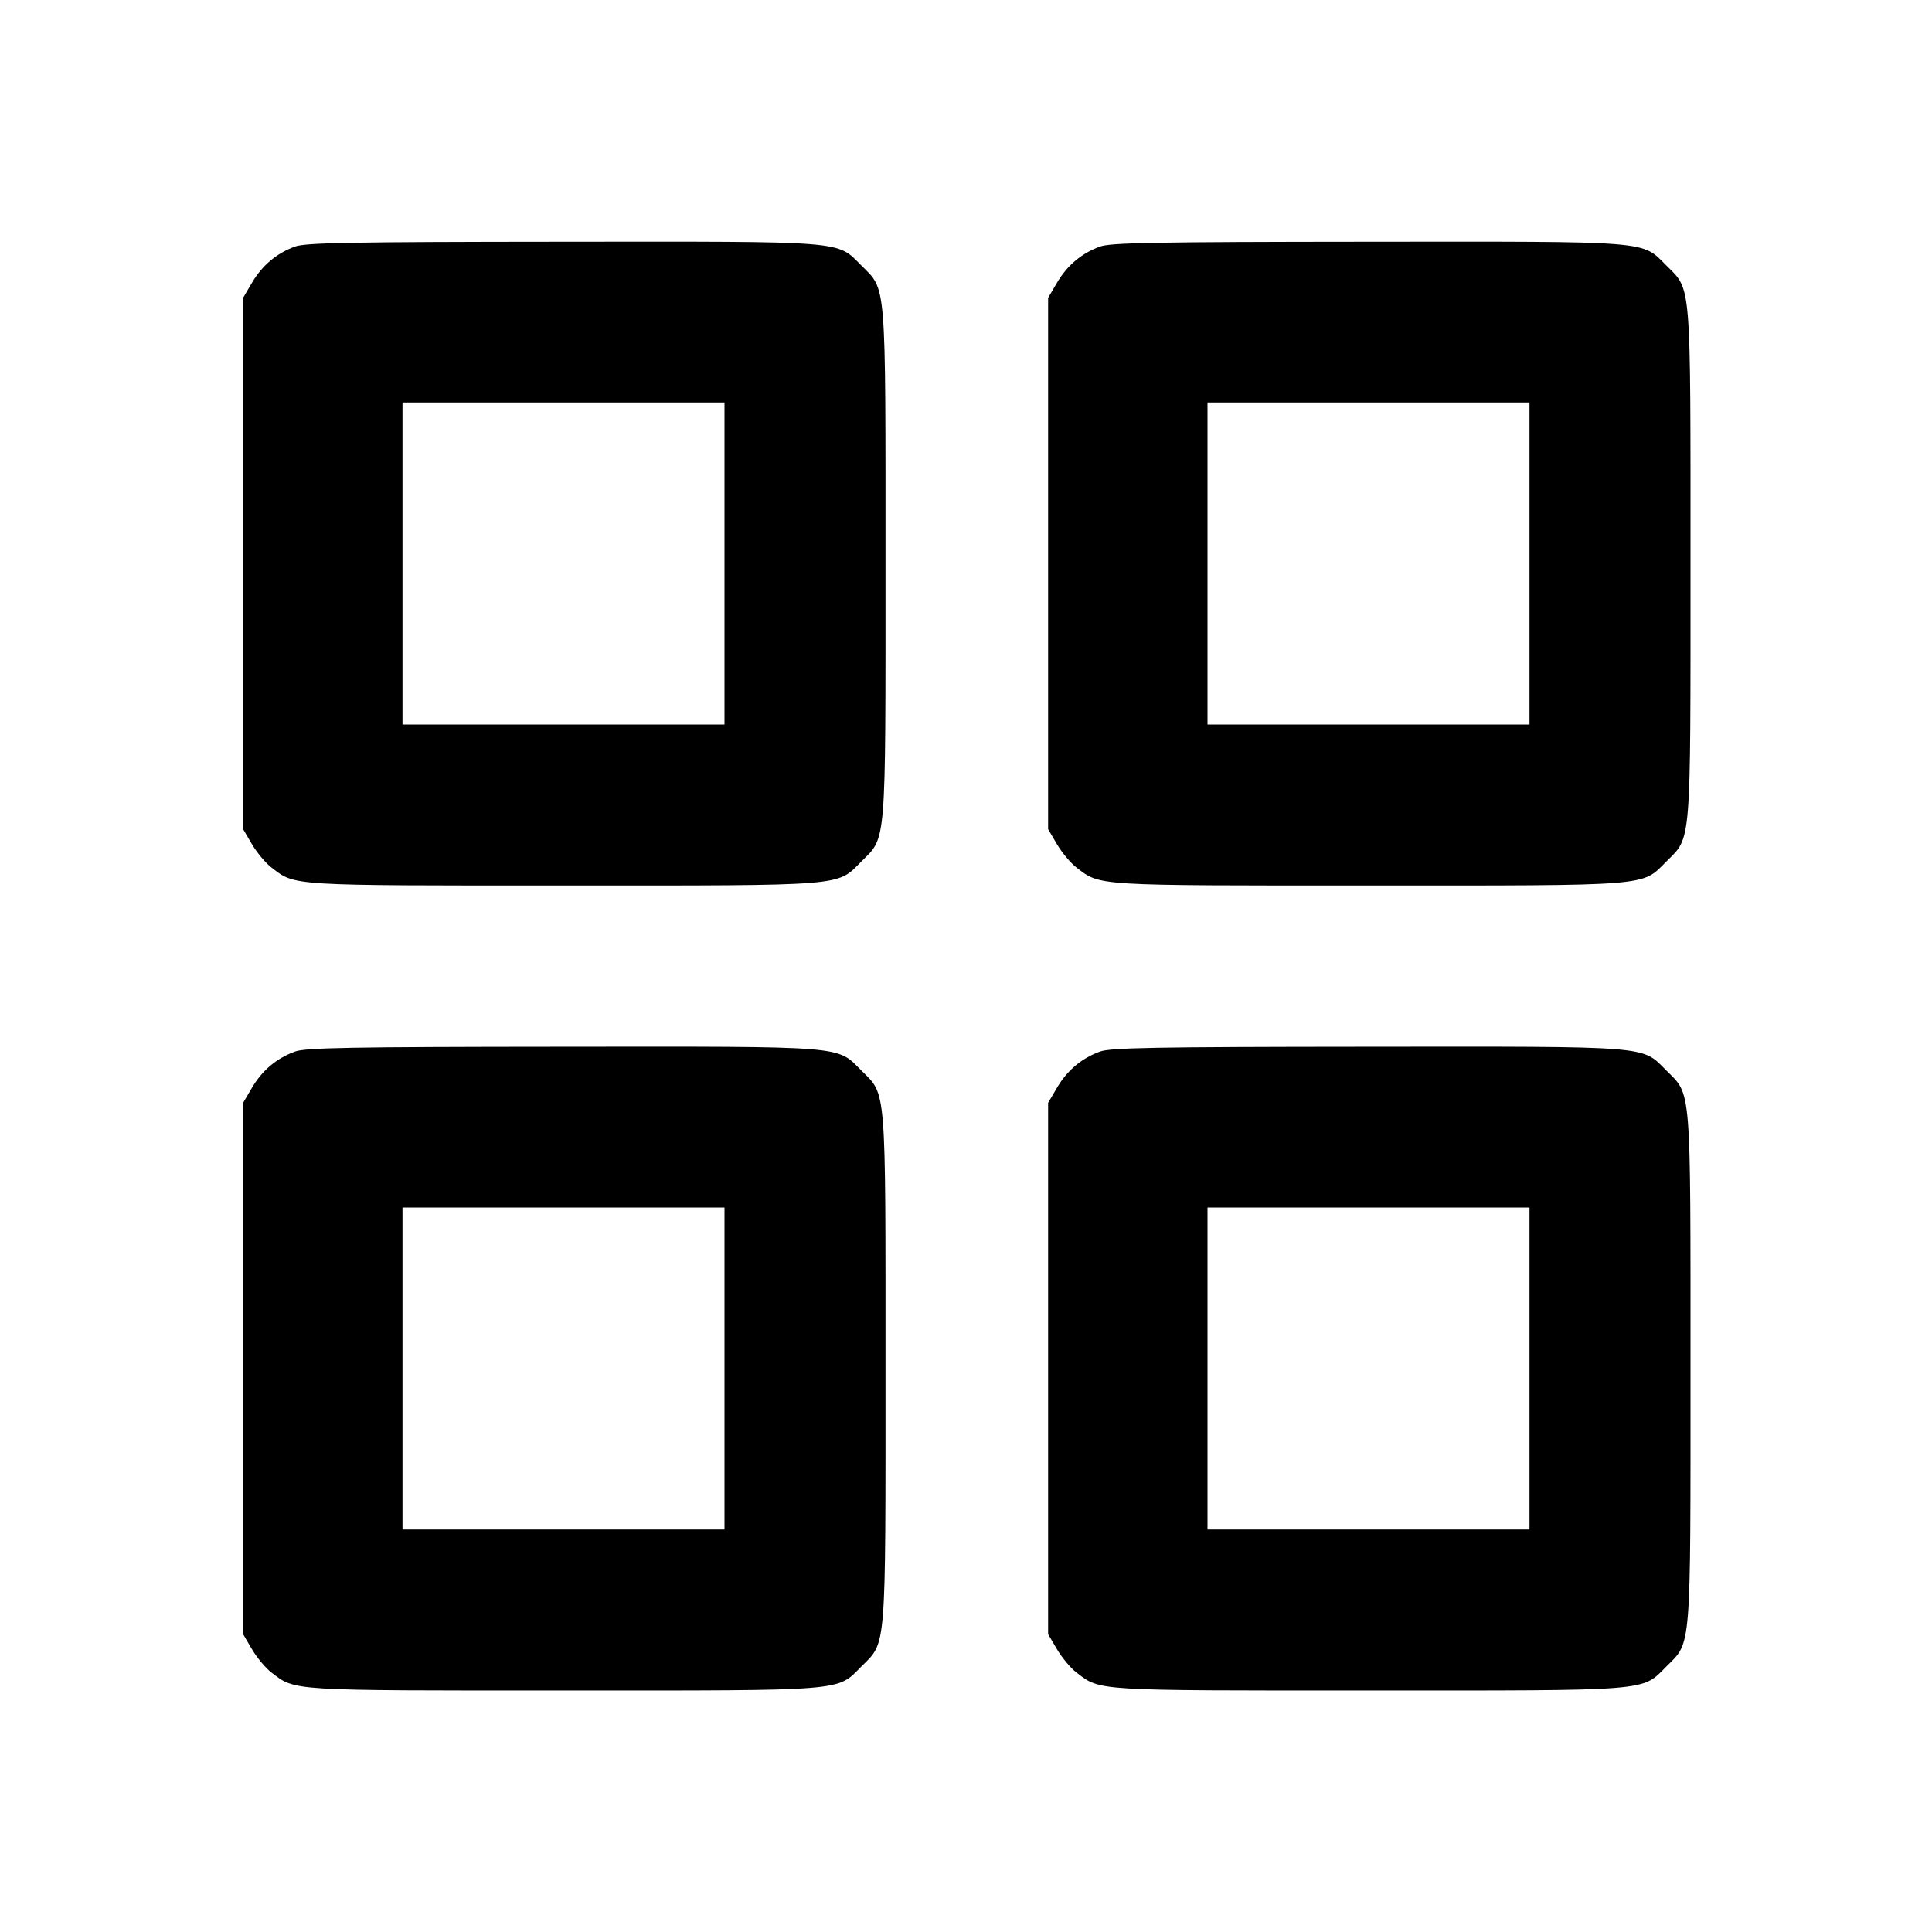<svg viewBox="0 0 24 24" xmlns="http://www.w3.org/2000/svg"><path d="M3.664 3.063 C 3.436 3.146,3.257 3.297,3.131 3.511 L 3.020 3.700 3.020 7.000 L 3.020 10.300 3.131 10.489 C 3.192 10.592,3.301 10.723,3.374 10.778 C 3.672 11.006,3.578 11.000,6.998 11.000 C 10.545 11.000,10.390 11.013,10.701 10.701 C 11.013 10.390,11.000 10.544,11.000 7.000 C 11.000 3.456,11.013 3.610,10.701 3.299 C 10.389 2.987,10.547 3.000,6.983 3.003 C 4.342 3.005,3.794 3.015,3.664 3.063 M13.664 3.063 C 13.436 3.146,13.257 3.297,13.131 3.511 L 13.020 3.700 13.020 7.000 L 13.020 10.300 13.131 10.489 C 13.192 10.592,13.301 10.723,13.374 10.778 C 13.672 11.006,13.578 11.000,16.998 11.000 C 20.545 11.000,20.390 11.013,20.701 10.701 C 21.013 10.390,21.000 10.544,21.000 7.000 C 21.000 3.456,21.013 3.610,20.701 3.299 C 20.389 2.987,20.547 3.000,16.983 3.003 C 14.342 3.005,13.794 3.015,13.664 3.063 M9.000 7.000 L 9.000 9.000 7.000 9.000 L 5.000 9.000 5.000 7.000 L 5.000 5.000 7.000 5.000 L 9.000 5.000 9.000 7.000 M19.000 7.000 L 19.000 9.000 17.000 9.000 L 15.000 9.000 15.000 7.000 L 15.000 5.000 17.000 5.000 L 19.000 5.000 19.000 7.000 M3.664 13.063 C 3.436 13.146,3.257 13.297,3.131 13.511 L 3.020 13.700 3.020 17.000 L 3.020 20.300 3.131 20.489 C 3.192 20.592,3.301 20.723,3.374 20.778 C 3.672 21.006,3.578 21.000,6.998 21.000 C 10.545 21.000,10.390 21.013,10.701 20.701 C 11.013 20.390,11.000 20.544,11.000 17.000 C 11.000 13.456,11.013 13.610,10.701 13.299 C 10.389 12.987,10.547 13.000,6.983 13.003 C 4.342 13.005,3.794 13.015,3.664 13.063 M13.664 13.063 C 13.436 13.146,13.257 13.297,13.131 13.511 L 13.020 13.700 13.020 17.000 L 13.020 20.300 13.131 20.489 C 13.192 20.592,13.301 20.723,13.374 20.778 C 13.672 21.006,13.578 21.000,16.998 21.000 C 20.545 21.000,20.390 21.013,20.701 20.701 C 21.013 20.390,21.000 20.544,21.000 17.000 C 21.000 13.456,21.013 13.610,20.701 13.299 C 20.389 12.987,20.547 13.000,16.983 13.003 C 14.342 13.005,13.794 13.015,13.664 13.063 M9.000 17.000 L 9.000 19.000 7.000 19.000 L 5.000 19.000 5.000 17.000 L 5.000 15.000 7.000 15.000 L 9.000 15.000 9.000 17.000 M19.000 17.000 L 19.000 19.000 17.000 19.000 L 15.000 19.000 15.000 17.000 L 15.000 15.000 17.000 15.000 L 19.000 15.000 19.000 17.000 " stroke="none" fill-rule="evenodd" fill="black"></path></svg>